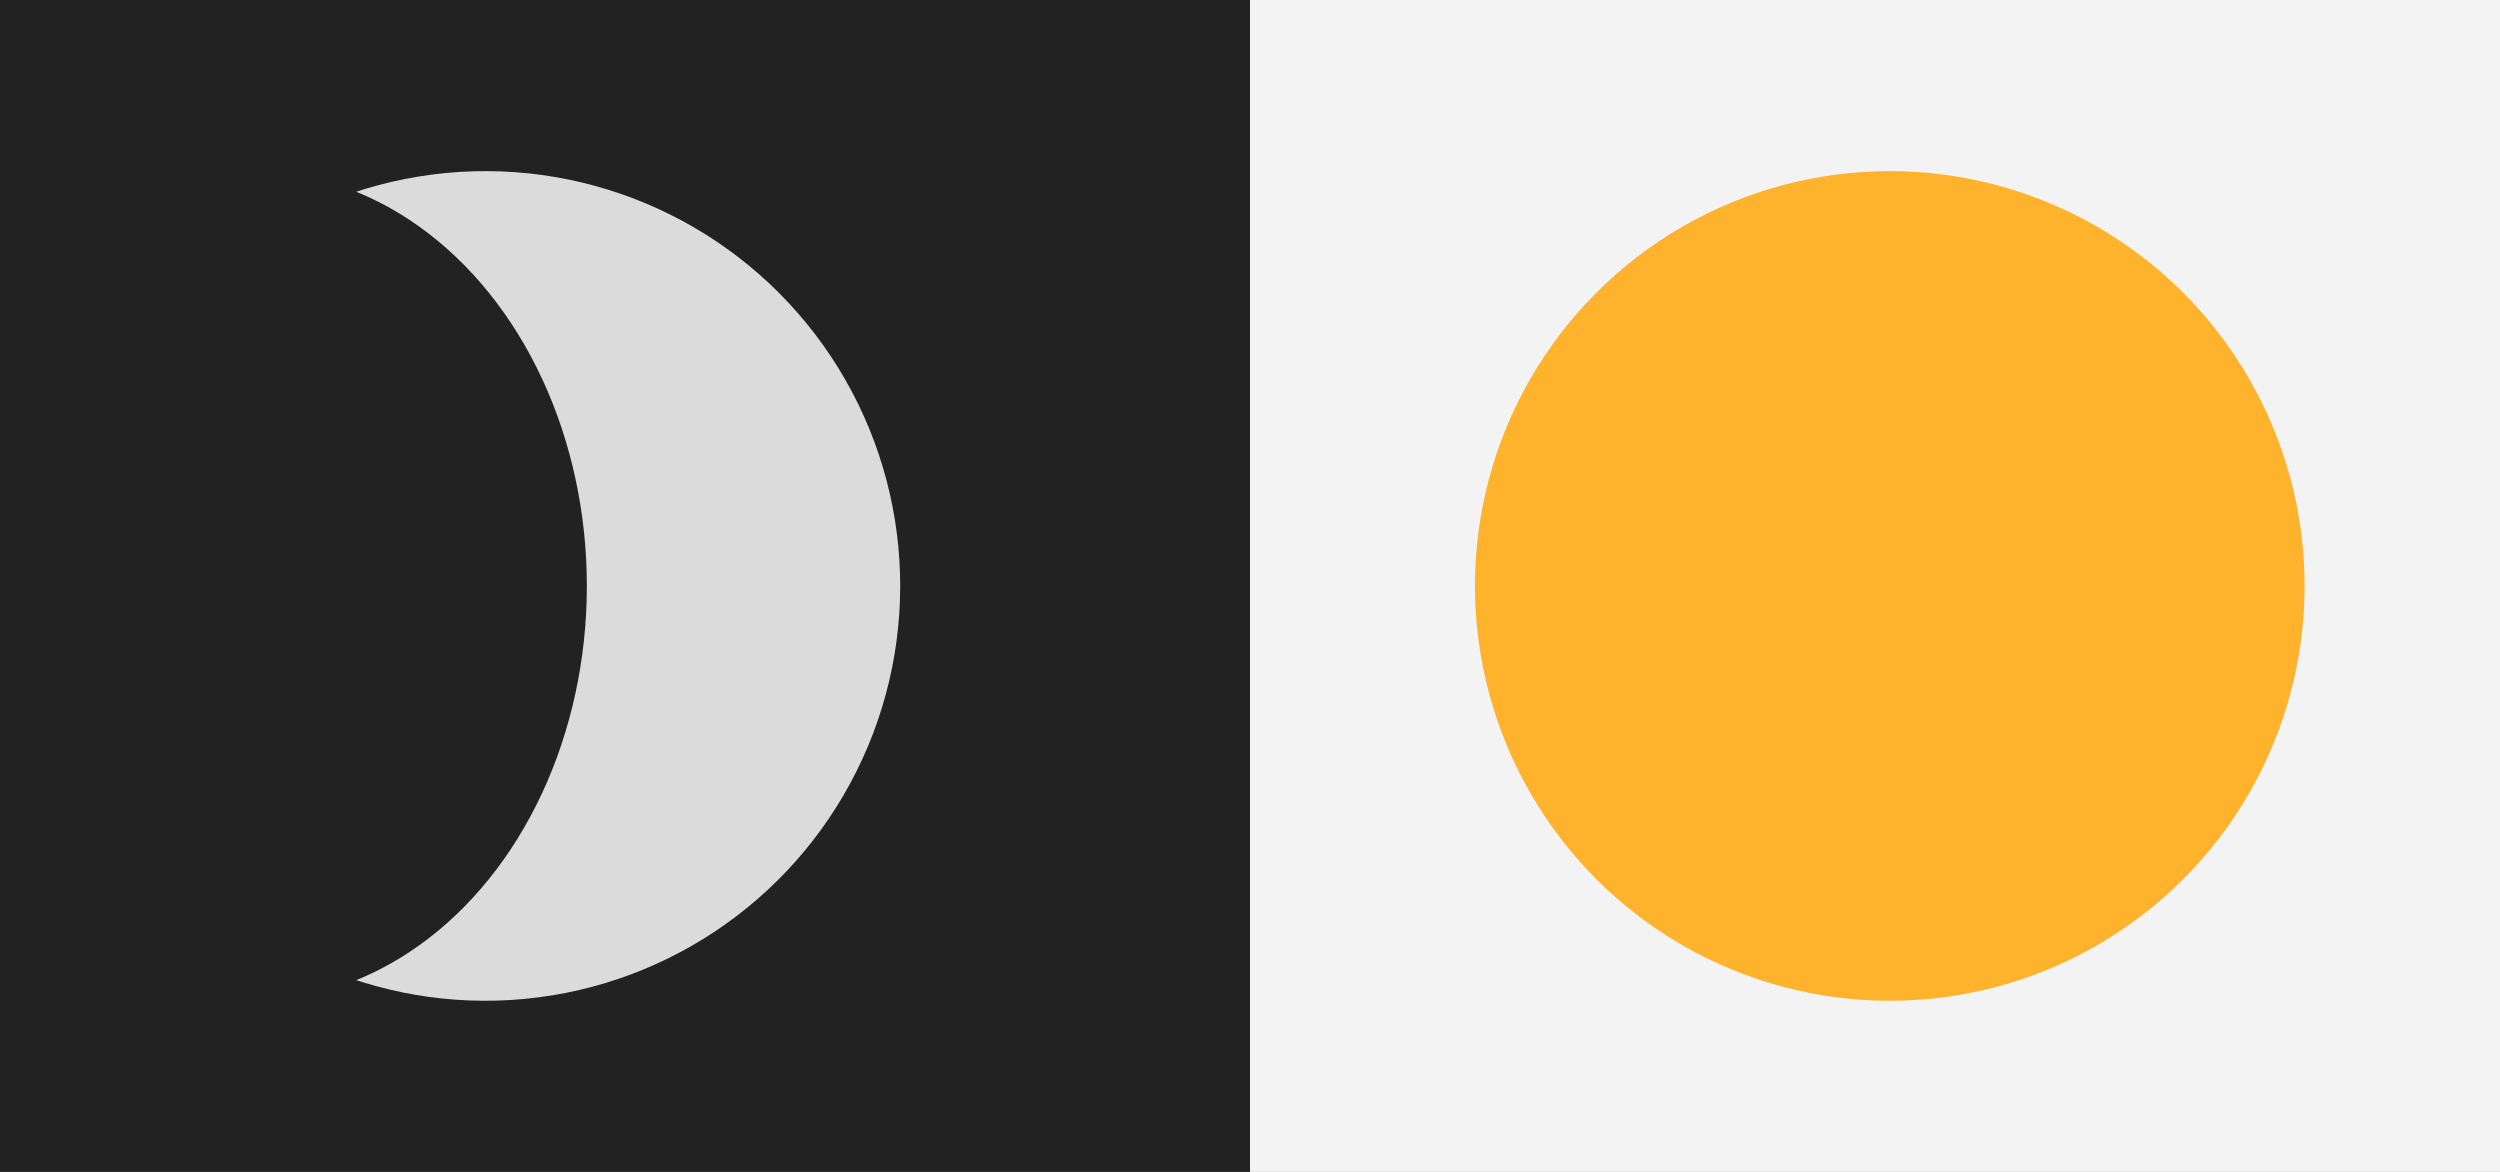 <?xml version="1.0" encoding="UTF-8" standalone="no"?>
<!-- Created with Inkscape (http://www.inkscape.org/) -->

<svg
   width="640"
   height="300"
   viewBox="0 0 169.333 79.375"
   version="1.1"
   id="svg5"
   xmlns="http://www.w3.org/2000/svg"
   xmlns:svg="http://www.w3.org/2000/svg">
  <rect x="0" y="0" width="169.333" height="79.375" fill="#808080" stroke="none"/>
  <defs
     id="defs2">
    <clipPath
       clipPathUnits="userSpaceOnUse"
       id="clipPath6179">
      <ellipse
         style="display:none;fill:#222222;fill-opacity:1;stroke:none;stroke-width:4.949"
         id="ellipse6181"
         cx="26.876"
         cy="63.5"
         rx="22.681"
         ry="28.097" />
      <path
         id="lpe_path-effect6183"
         style="fill:#222222;fill-opacity:1;stroke:none;stroke-width:4.949"
         class="powerclip"
         d="M 9.589,30.403 H 75.782 V 96.597 H 9.589 Z M 49.558,63.5 A 22.681,28.097 0 0 0 26.876,35.403 22.681,28.097 0 0 0 4.195,63.5 22.681,28.097 0 0 0 26.876,91.597 22.681,28.097 0 0 0 49.558,63.5 Z" />
    </clipPath>
  </defs>
  <g
     id="layer1">
    <g
       id="g6325"
       transform="translate(0,-23.812)">
      <rect
         style="opacity:1;fill:#222222;fill-opacity:1;stroke:none;stroke-width:4.255"
         id="rect846"
         width="84.667"
         height="79.375"
         x="0"
         y="23.812" />
      <rect
         style="opacity:1;fill:#f3f3f3;fill-opacity:1;stroke:none;stroke-width:4.255"
         id="rect846-1"
         width="84.667"
         height="79.375"
         x="84.667"
         y="23.812" />
      <g
         id="g6317">
        <circle
           style="opacity:1;fill:#ffb22b;fill-opacity:1;stroke:none;stroke-width:5.508"
           id="path1895"
           cx="128"
           cy="63.5"
           r="28.097" />
        <g
           id="g6177"
           clip-path="url(#clipPath6179)"
           transform="translate(-9.809)">
          <circle
             style="fill:#dbdbdb;fill-opacity:1;stroke:none;stroke-width:5.508"
             id="path1895-2"
             transform="rotate(26.427)"
             r="28.097"
             cy="37.867"
             cx="66.486" />
        </g>
      </g>
    </g>
  </g>
</svg>
